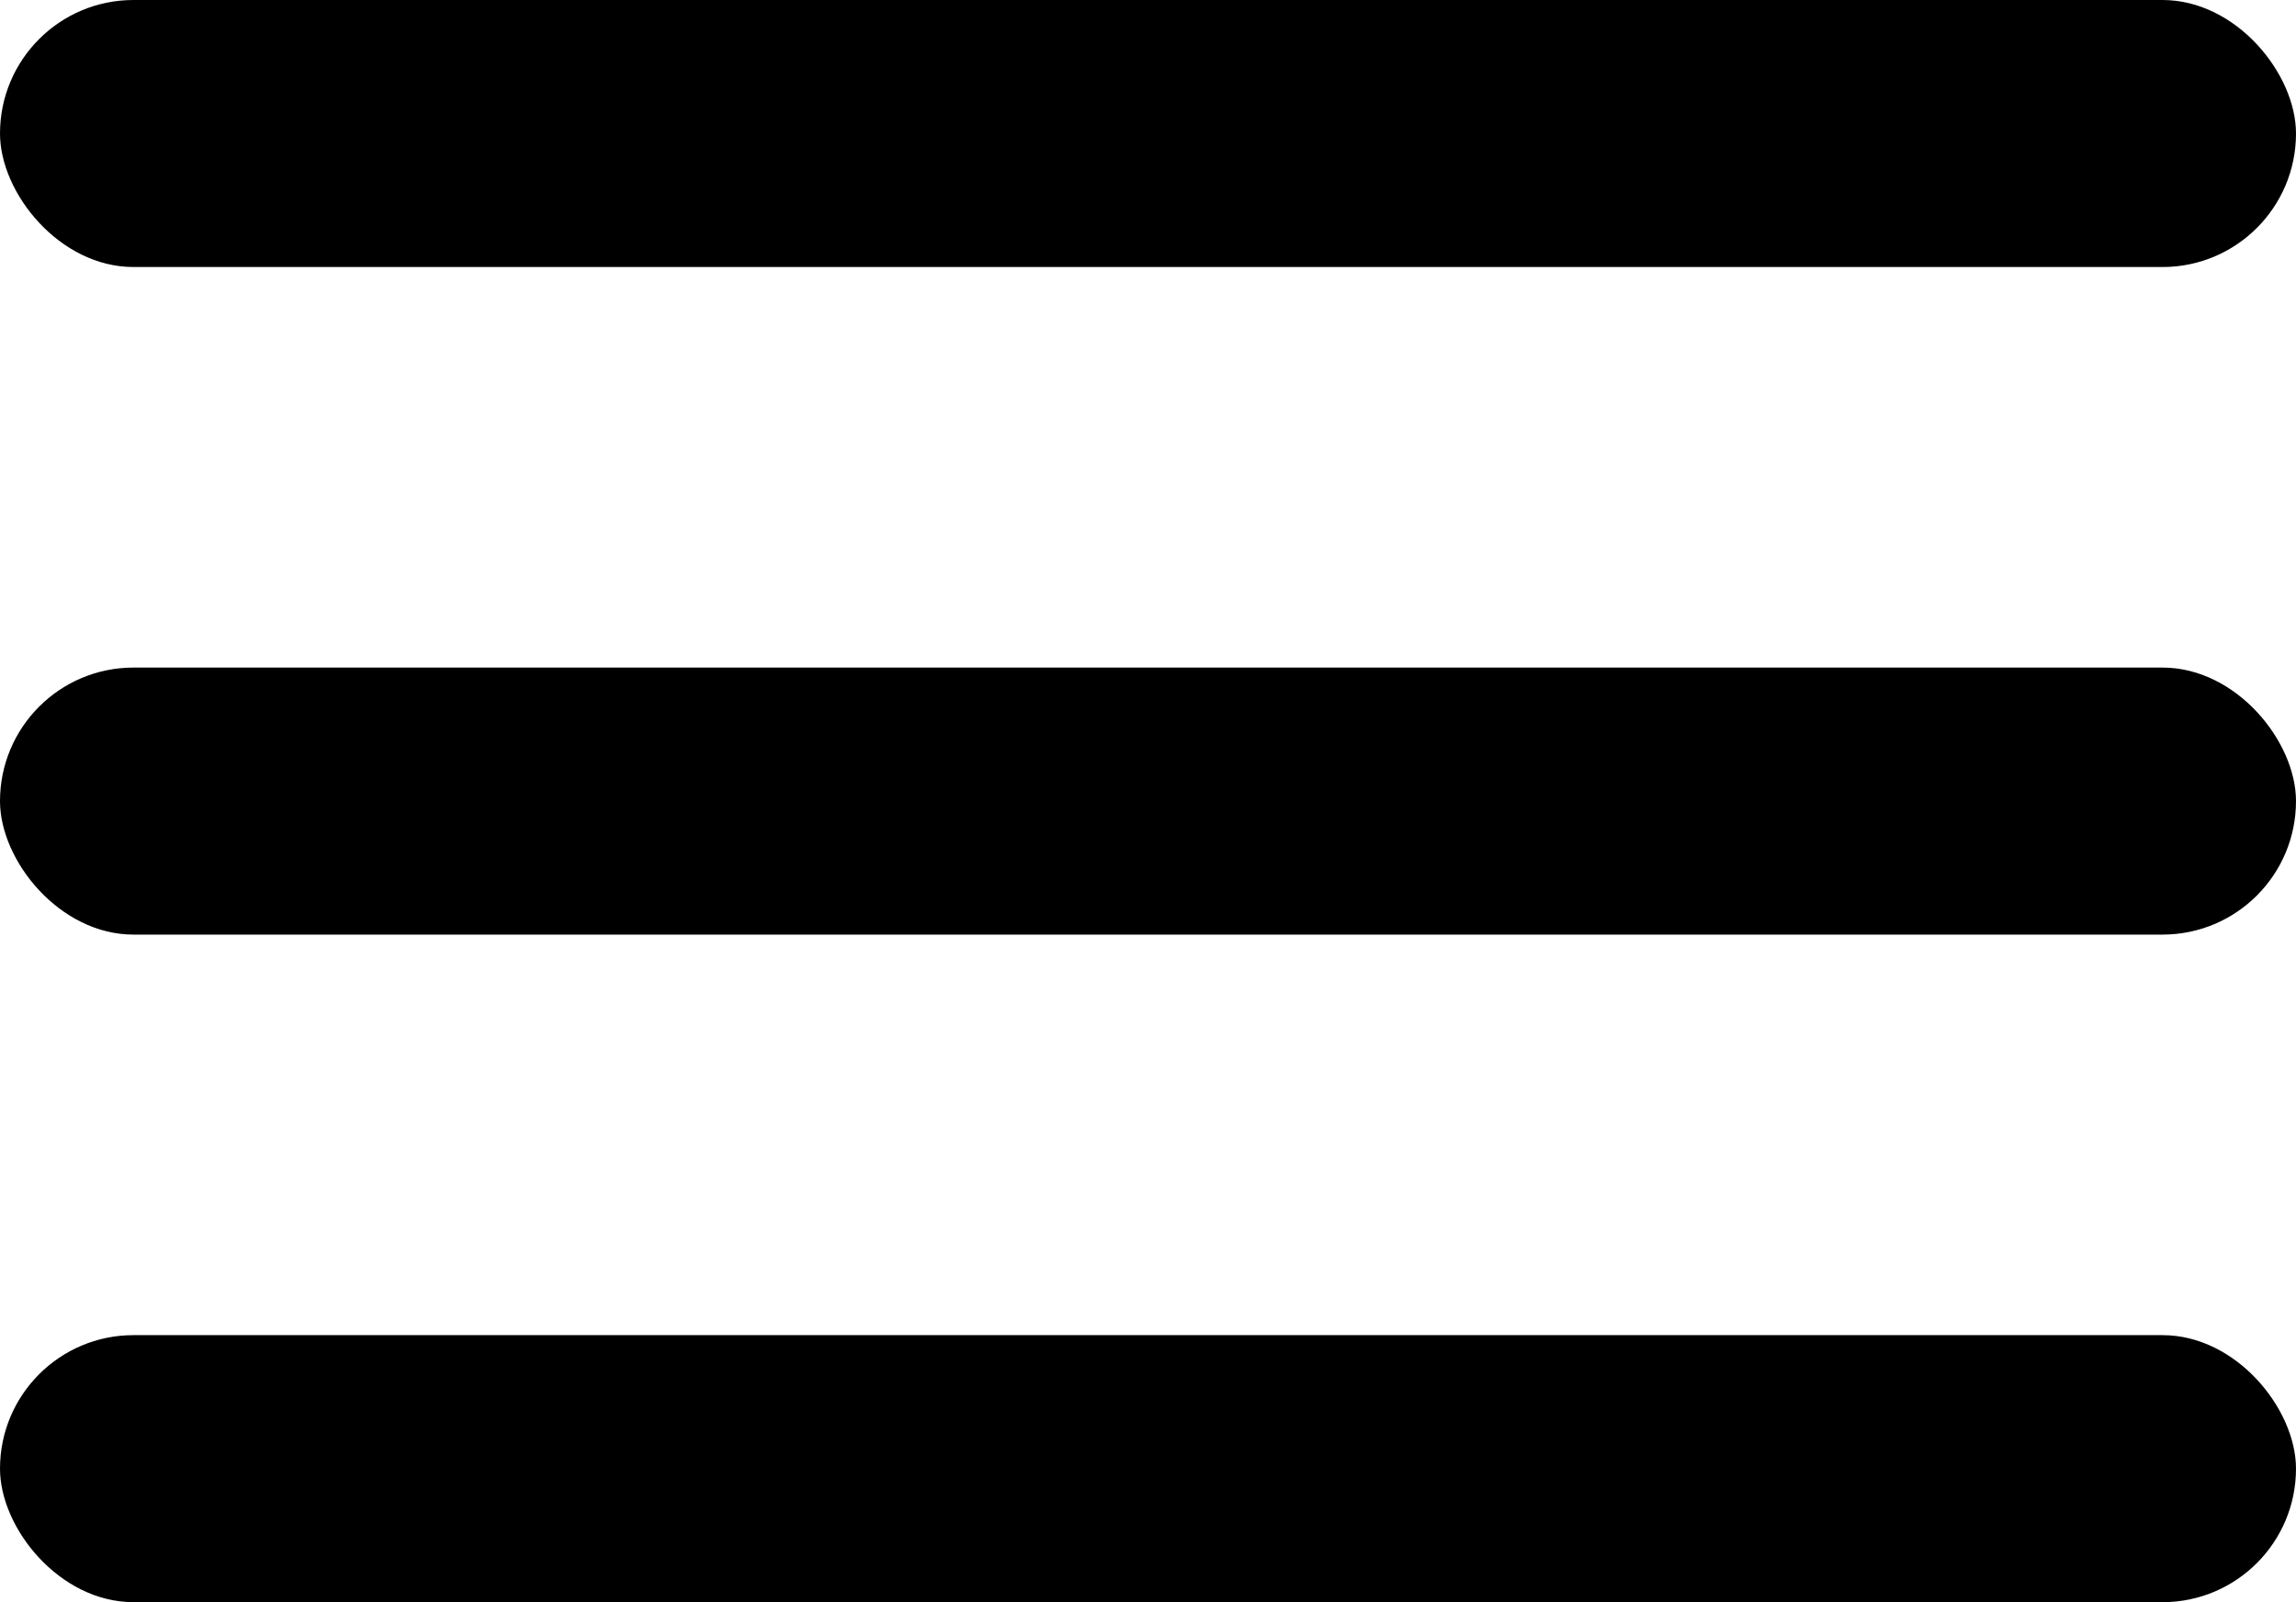 <?xml version="1.0" encoding="UTF-8" standalone="no"?>
<!-- Created with Inkscape (http://www.inkscape.org/) -->
<!-- Modified by Erick White -->

<svg
   viewBox="0 0 86 60"
   version="1.1"
   id="menu"
   xmlns="http://www.w3.org/2000/svg"
   xmlns:svg="http://www.w3.org/2000/svg">
  <defs
     id="defs2" />
  <g
     id="layer1">
    <rect
       fill="currentColor"
       id="rect846-2"
       width="86"
       height="10"
       x="0"
       y="0"
       ry="5" />
    <rect
       fill="currentColor"
       id="rect846-2-0"
       width="86"
       height="10"
       x="0"
       y="25"
       ry="5" />
    <rect
       fill="currentColor"
       id="rect846-2-00"
       width="86"
       height="10"
       x="0"
       y="50"
       ry="5" />
  </g>
</svg>
